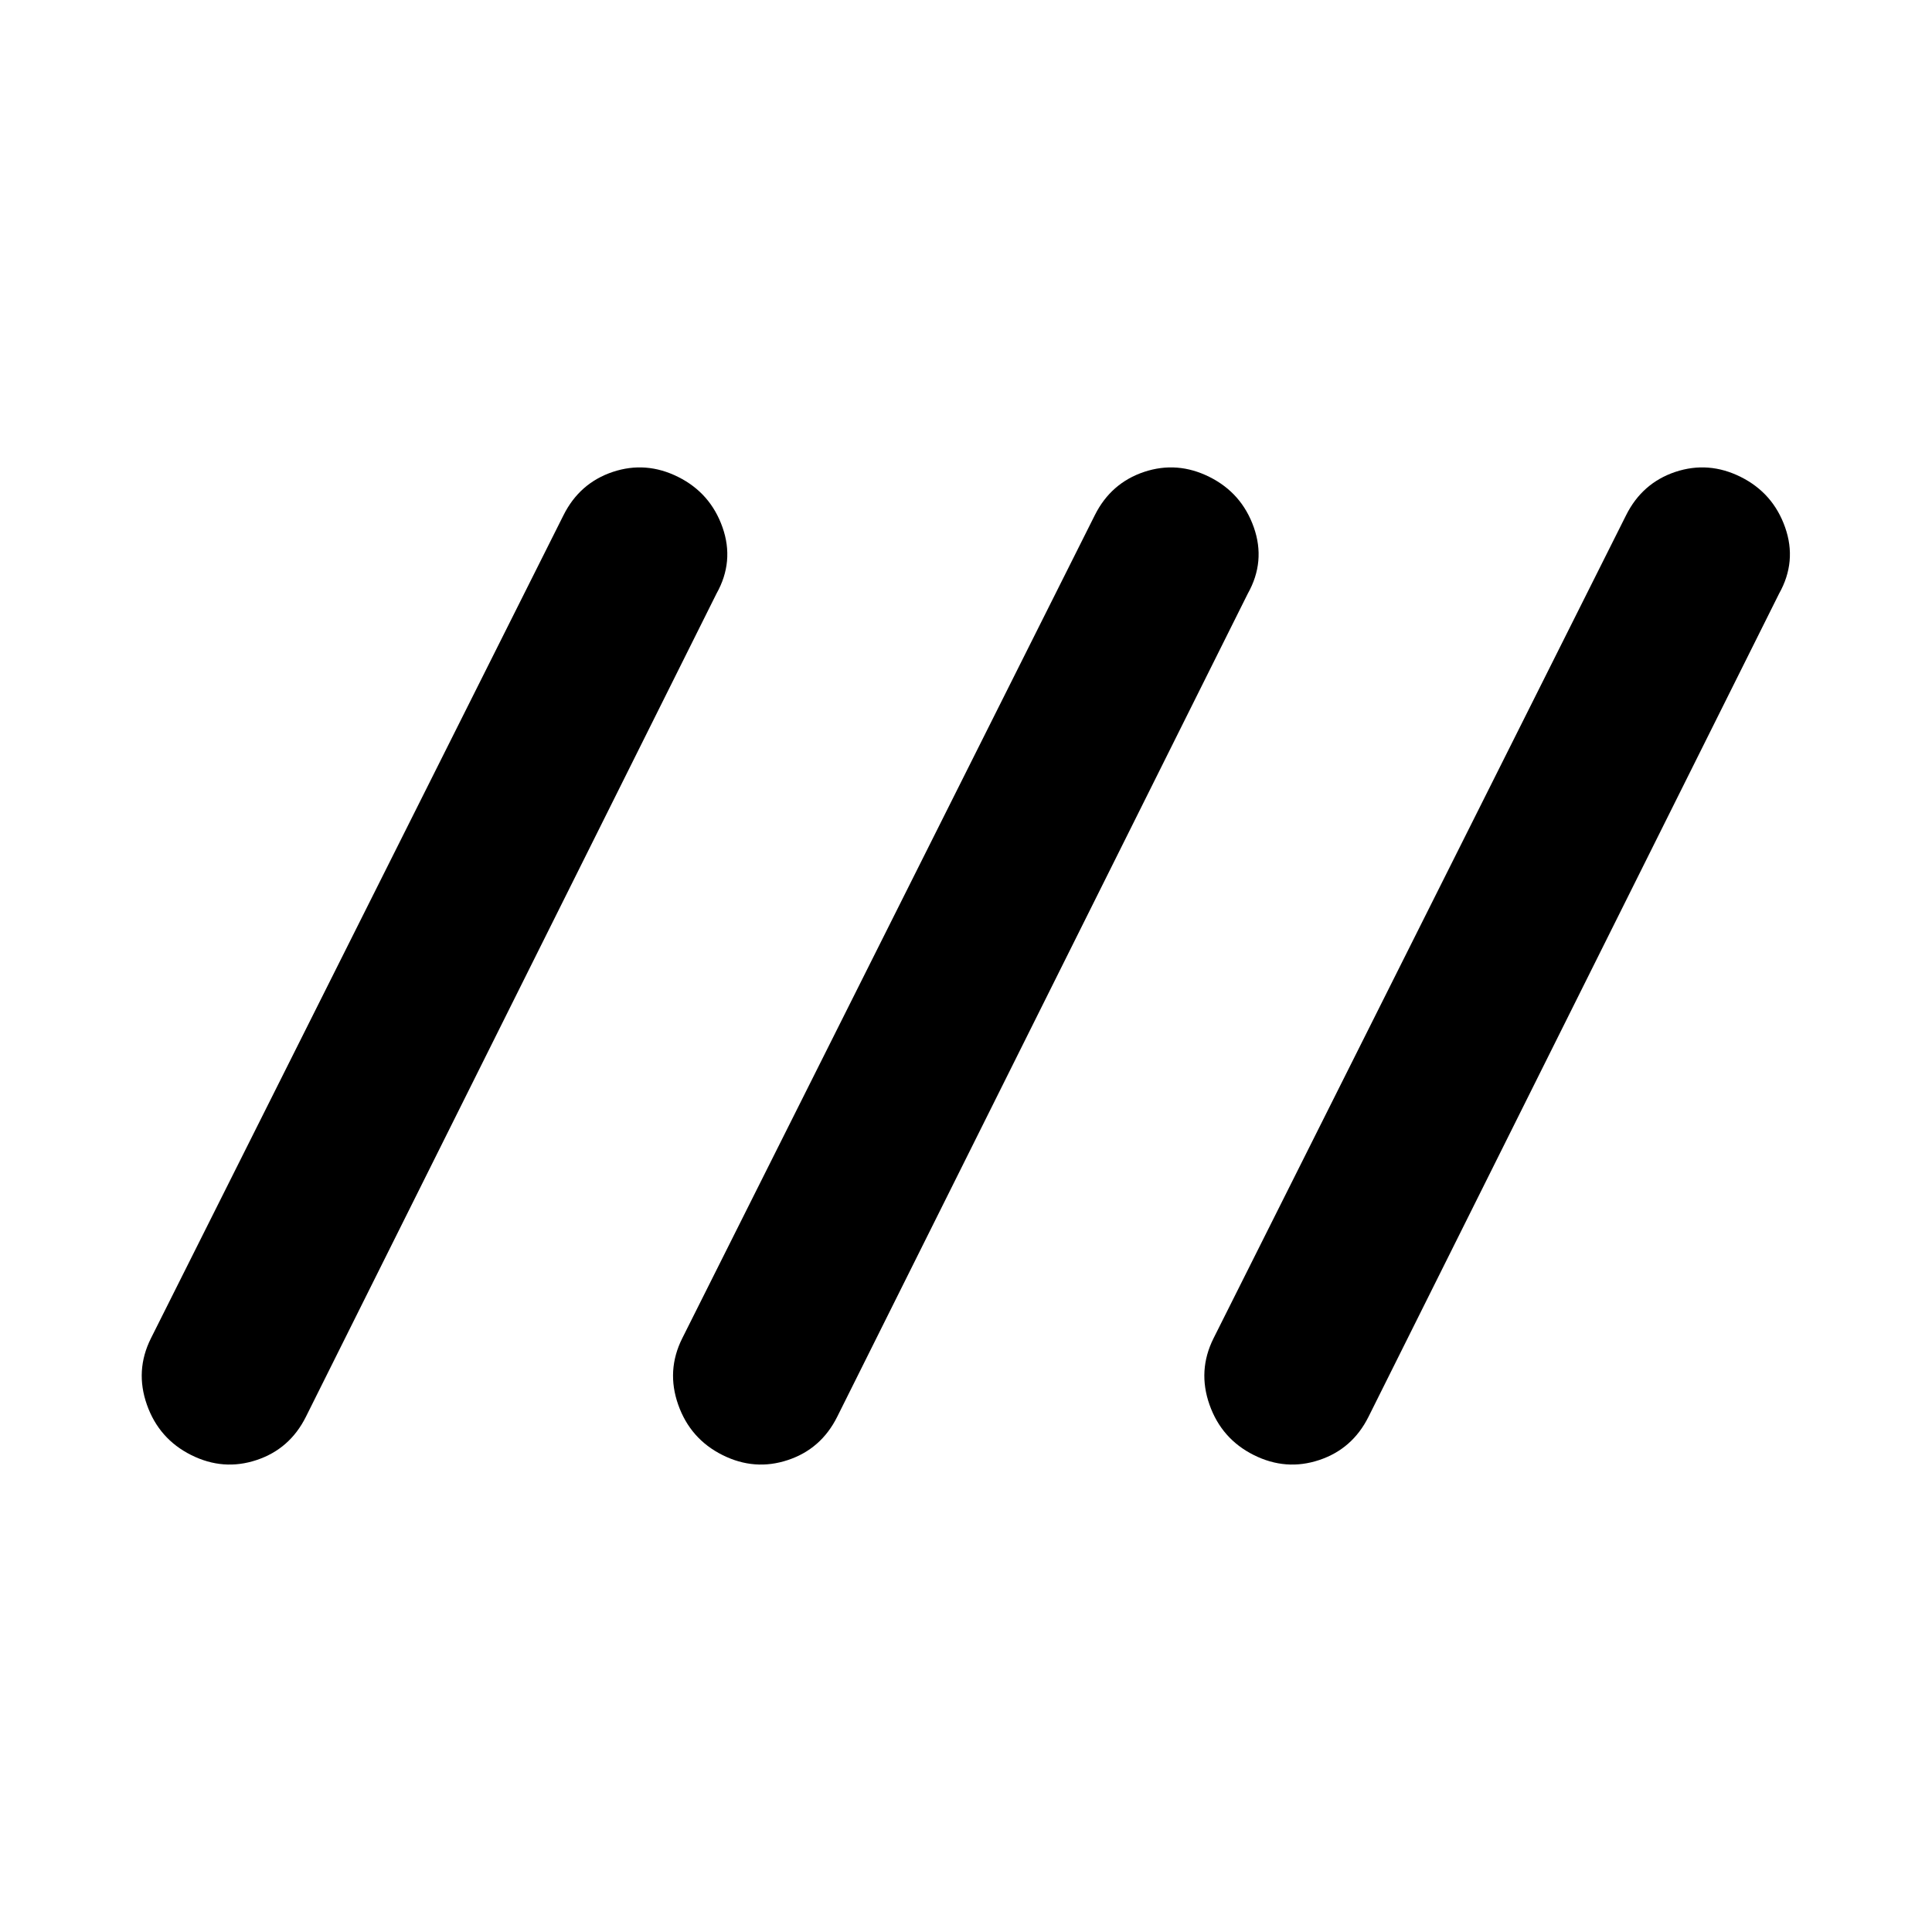 <svg xmlns="http://www.w3.org/2000/svg" height="24" width="24"><path d="M2.375 18.075q-.4-.2-.55-.625-.15-.425.05-.825L7 6.4q.2-.4.613-.538.412-.137.812.063.4.2.55.625.15.425-.075.825L3.8 17.6q-.2.4-.612.537-.413.138-.813-.062Zm6.6 0q-.4-.2-.55-.625-.15-.425.05-.825L13.6 6.4q.2-.4.613-.538.412-.137.812.063.4.2.55.625.15.425-.075.825L10.4 17.6q-.2.4-.612.537-.413.138-.813-.062Zm6.6 0q-.4-.2-.55-.625-.15-.425.05-.825L20.2 6.4q.2-.4.612-.538.413-.137.813.063.4.2.55.625.15.425-.075.825L17 17.6q-.2.4-.612.537-.413.138-.813-.062Z"/></svg>